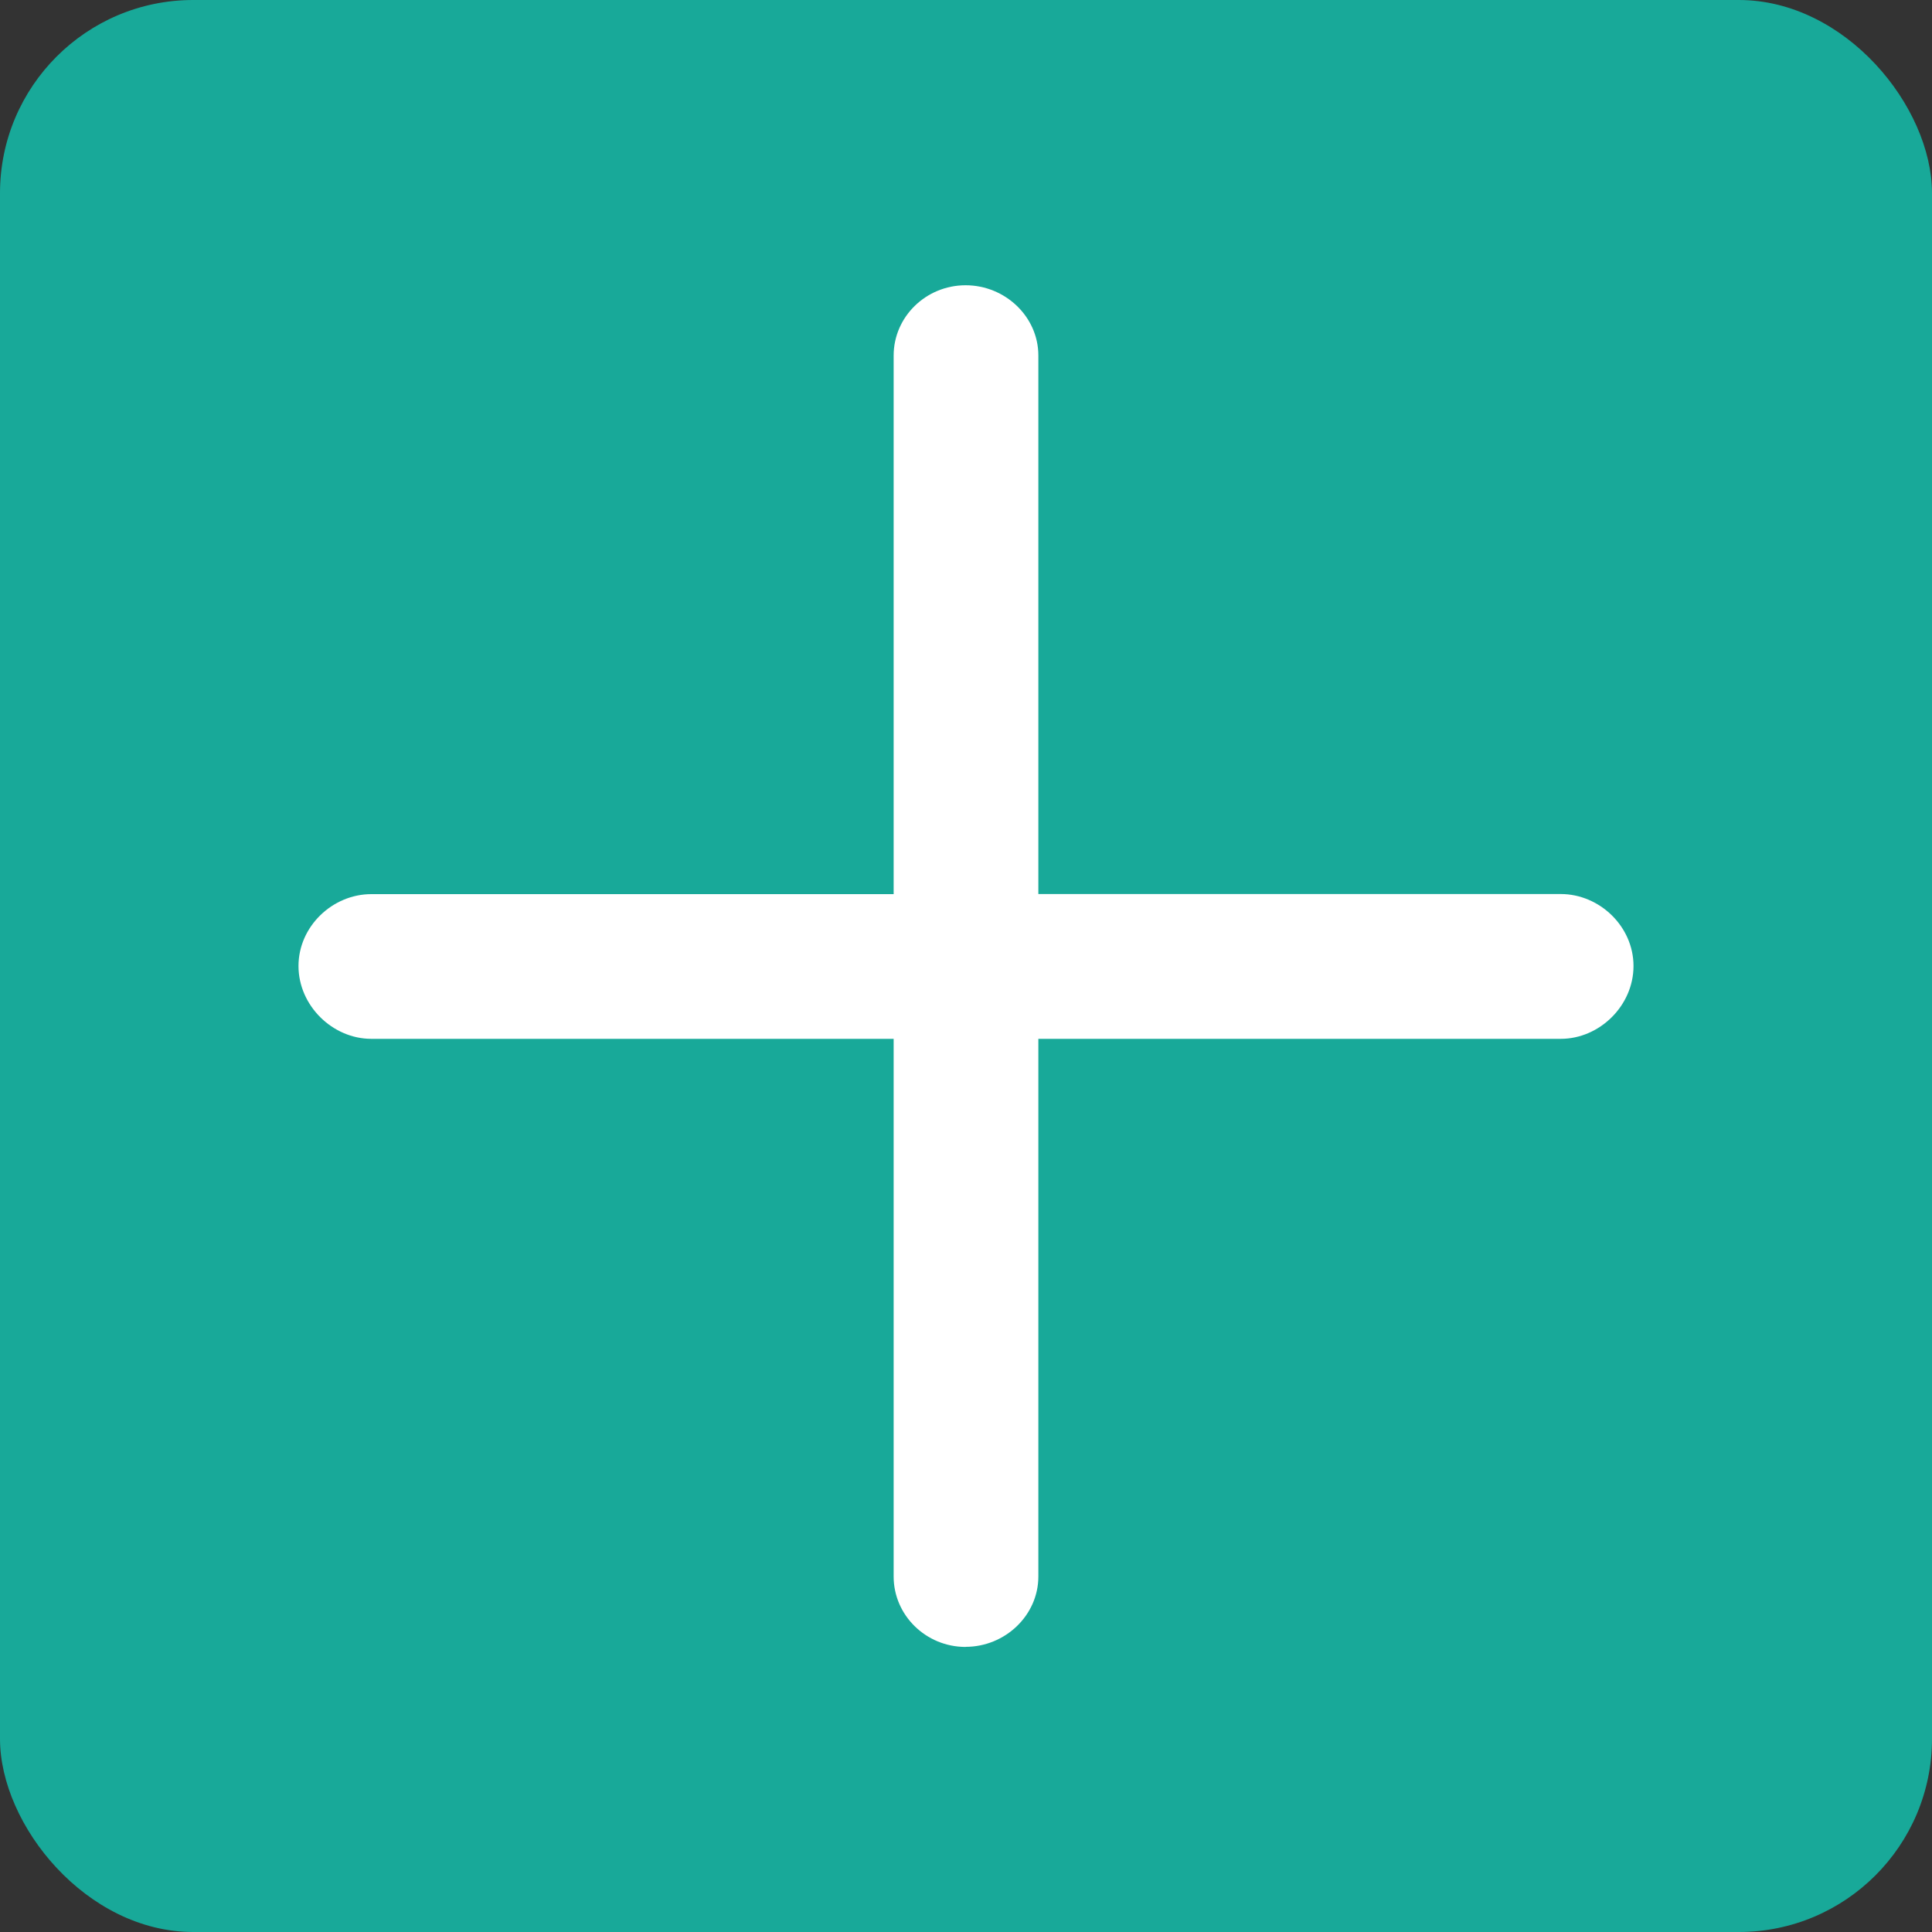 <svg width="20" height="20" viewBox="0 0 20 20" fill="none" xmlns="http://www.w3.org/2000/svg">
<rect x="0" y="0" width="20" height="20" fill="#333333" stroke="none"/>
<rect width="20" height="20" rx="2" fill="#18A999"/>
<path d="M9.996 17.048C10.406 17.048 10.749 16.721 10.749 16.32V10.754H16.157C16.558 10.754 16.91 10.411 16.91 10C16.91 9.59 16.558 9.255 16.157 9.255H10.749V3.68C10.749 3.279 10.406 2.953 9.996 2.953C9.586 2.953 9.251 3.279 9.251 3.681V9.256H3.844C3.442 9.256 3.09 9.59 3.09 10C3.09 10.41 3.442 10.754 3.844 10.754H9.251V16.32C9.251 16.722 9.586 17.049 9.996 17.049" fill="white"/>
</svg>
